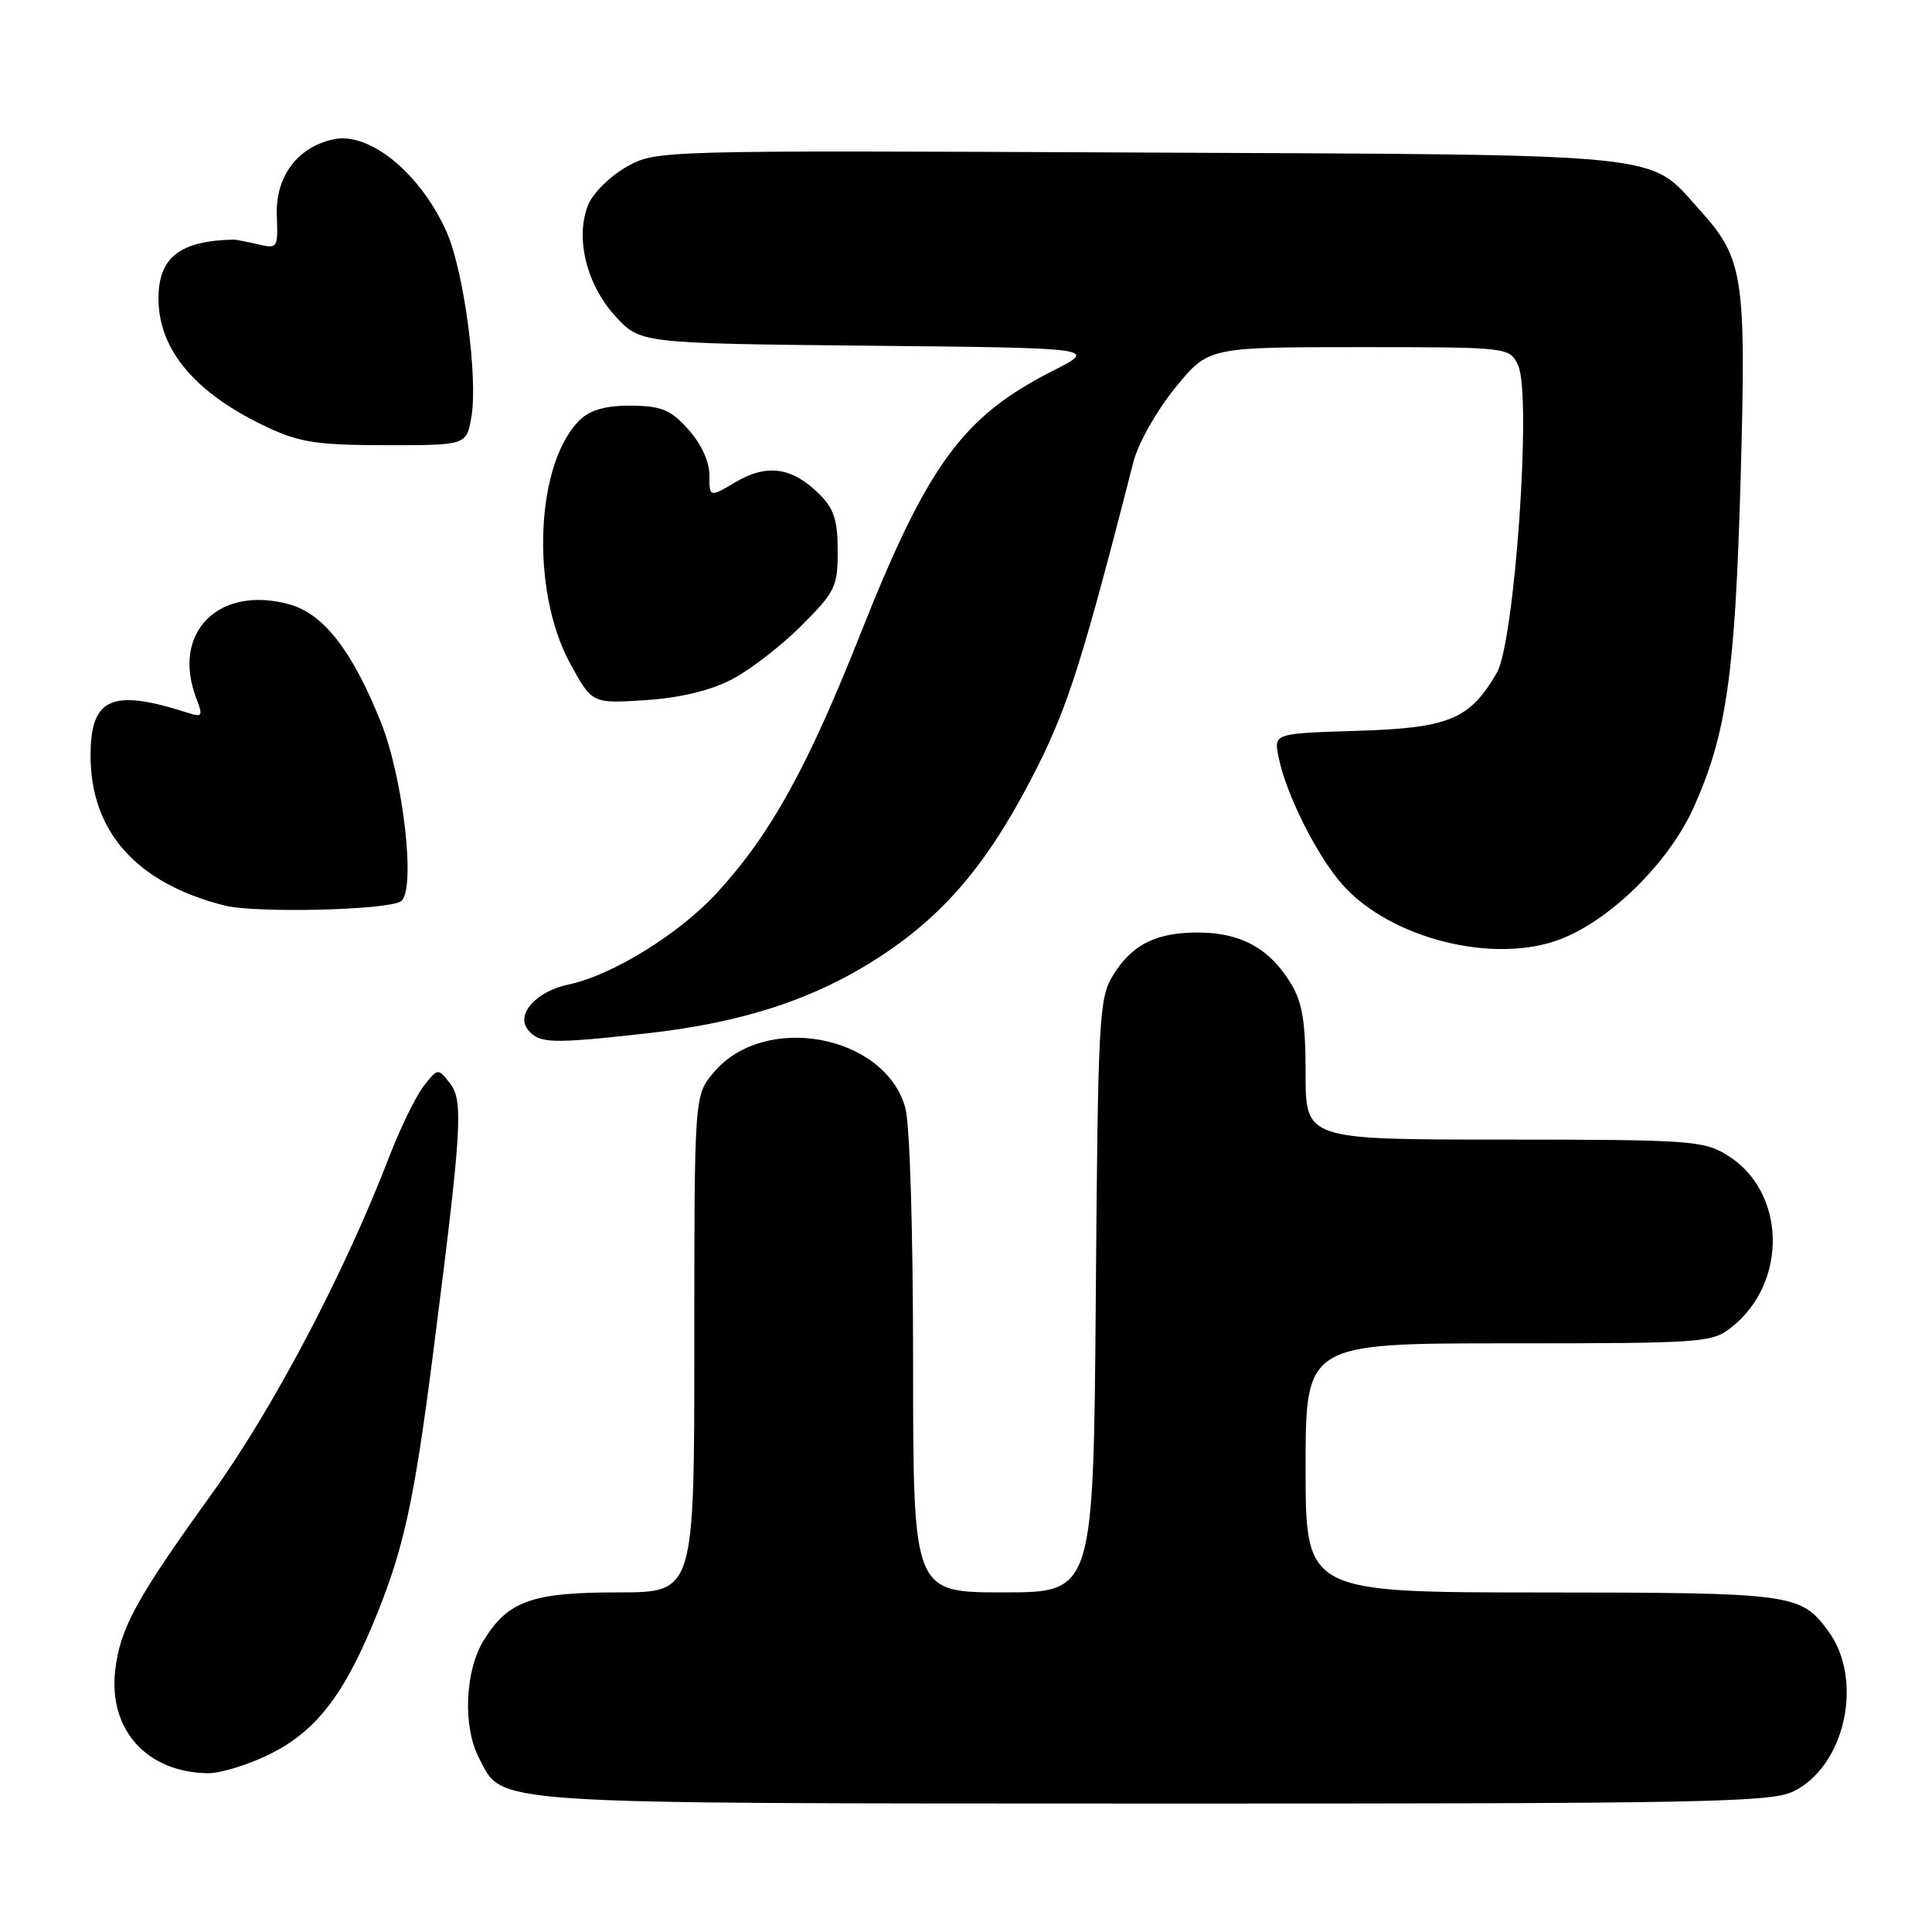 <?xml version="1.0" encoding="UTF-8" standalone="no"?>
<!DOCTYPE svg PUBLIC "-//W3C//DTD SVG 1.1//EN" "http://www.w3.org/Graphics/SVG/1.1/DTD/svg11.dtd" >
<svg xmlns="http://www.w3.org/2000/svg" xmlns:xlink="http://www.w3.org/1999/xlink" version="1.1" viewBox="0 0 256 256">
 <g >
 <path fill="currentColor"
d=" M 237.55 237.41 C 244.50 234.11 247.03 222.56 242.23 216.09 C 238.57 211.16 237.61 211.03 204.25 211.01 C 173.00 211.00 173.00 211.00 173.00 194.50 C 173.00 178.00 173.00 178.00 199.87 178.00 C 225.59 178.00 226.84 177.91 229.39 175.91 C 236.98 169.94 236.68 157.82 228.81 153.03 C 225.71 151.14 223.81 151.01 199.25 151.00 C 173.00 151.00 173.00 151.00 173.00 142.25 C 172.99 135.34 172.58 132.83 171.04 130.30 C 168.26 125.73 164.55 123.65 159.06 123.57 C 153.29 123.48 149.96 125.13 147.42 129.33 C 145.63 132.29 145.48 135.12 145.20 171.75 C 144.89 211.00 144.89 211.00 132.95 211.00 C 121.00 211.00 121.00 211.00 120.99 180.75 C 120.99 163.09 120.56 148.96 119.96 146.79 C 117.26 137.08 101.28 134.12 94.57 142.10 C 92.00 145.15 92.00 145.15 92.00 178.08 C 92.00 211.00 92.00 211.00 81.95 211.00 C 70.47 211.00 67.33 212.12 64.10 217.34 C 61.61 221.37 61.30 228.75 63.45 232.90 C 66.70 239.18 63.34 238.95 152.85 238.98 C 225.23 239.00 234.57 238.82 237.55 237.41 Z  M 35.82 232.40 C 41.68 229.48 45.35 224.88 49.29 215.48 C 53.44 205.62 54.82 199.44 57.43 179.00 C 61.22 149.33 61.43 145.85 59.59 143.50 C 58.04 141.52 58.01 141.52 56.14 143.91 C 55.10 145.24 53.02 149.51 51.52 153.41 C 45.60 168.79 36.15 186.72 28.02 198.00 C 18.03 211.86 15.89 215.79 15.26 221.39 C 14.38 229.22 19.48 234.86 27.55 234.96 C 29.23 234.98 32.95 233.83 35.82 232.40 Z  M 85.75 136.92 C 98.68 135.48 108.34 132.26 117.01 126.49 C 125.62 120.77 131.39 113.73 137.52 101.50 C 141.57 93.40 143.58 87.02 150.20 61.15 C 150.83 58.72 153.26 54.41 155.71 51.40 C 160.11 46.00 160.11 46.00 180.08 46.00 C 200.04 46.00 200.04 46.00 201.17 48.46 C 202.98 52.44 200.70 85.11 198.33 89.17 C 194.71 95.35 192.02 96.46 179.82 96.84 C 168.79 97.18 168.79 97.18 169.41 100.28 C 170.39 105.20 174.43 113.28 177.84 117.17 C 184.15 124.35 197.92 127.83 206.74 124.46 C 213.41 121.91 221.16 114.26 224.42 106.99 C 228.78 97.29 229.91 89.35 230.64 63.48 C 231.39 36.42 231.06 34.29 225.13 27.72 C 218.32 20.17 221.97 20.53 150.71 20.21 C 86.92 19.92 86.92 19.92 83.02 22.11 C 80.87 23.32 78.60 25.56 77.96 27.09 C 76.17 31.42 77.68 37.68 81.53 41.89 C 84.84 45.50 84.84 45.50 115.16 45.81 C 145.47 46.11 145.47 46.11 139.48 49.15 C 127.56 55.19 122.90 61.57 114.01 84.00 C 106.98 101.74 102.12 110.52 95.06 118.24 C 90.06 123.71 81.16 129.22 75.35 130.45 C 71.02 131.36 68.29 134.44 69.98 136.48 C 71.48 138.29 73.09 138.33 85.75 136.92 Z  M 53.10 119.44 C 55.15 118.17 53.49 103.25 50.46 95.67 C 46.68 86.23 42.88 81.34 38.35 80.08 C 28.97 77.50 22.69 83.80 26.00 92.50 C 26.93 94.95 26.84 95.08 24.75 94.41 C 14.80 91.22 12.00 92.47 12.00 100.11 C 12.00 110.20 18.09 117.03 29.73 119.98 C 33.83 121.02 51.20 120.61 53.10 119.44 Z  M 96.89 90.07 C 99.30 88.83 103.46 85.63 106.14 82.96 C 110.68 78.41 111.00 77.76 111.00 73.00 C 111.00 68.95 110.51 67.42 108.59 65.50 C 105.00 61.91 101.65 61.42 97.51 63.86 C 94.00 65.93 94.00 65.93 94.00 62.98 C 94.00 61.17 92.93 58.83 91.23 56.93 C 88.90 54.32 87.71 53.81 83.73 53.75 C 80.53 53.71 78.37 54.26 77.04 55.46 C 70.98 60.95 70.19 78.06 75.53 87.88 C 78.45 93.23 78.45 93.23 85.47 92.78 C 90.04 92.48 94.03 91.53 96.89 90.07 Z  M 62.47 55.19 C 63.35 49.95 61.44 35.77 59.16 30.69 C 55.67 22.91 48.93 17.42 44.17 18.46 C 39.37 19.52 36.48 23.42 36.68 28.58 C 36.84 32.89 36.78 32.98 34.17 32.37 C 32.70 32.03 31.27 31.75 31.00 31.75 C 23.83 31.89 21.00 34.10 21.00 39.55 C 21.00 46.38 25.91 52.17 35.50 56.65 C 39.75 58.63 42.10 58.98 51.16 58.99 C 61.82 59.00 61.82 59.00 62.47 55.19 Z "/>
</g>
</svg>